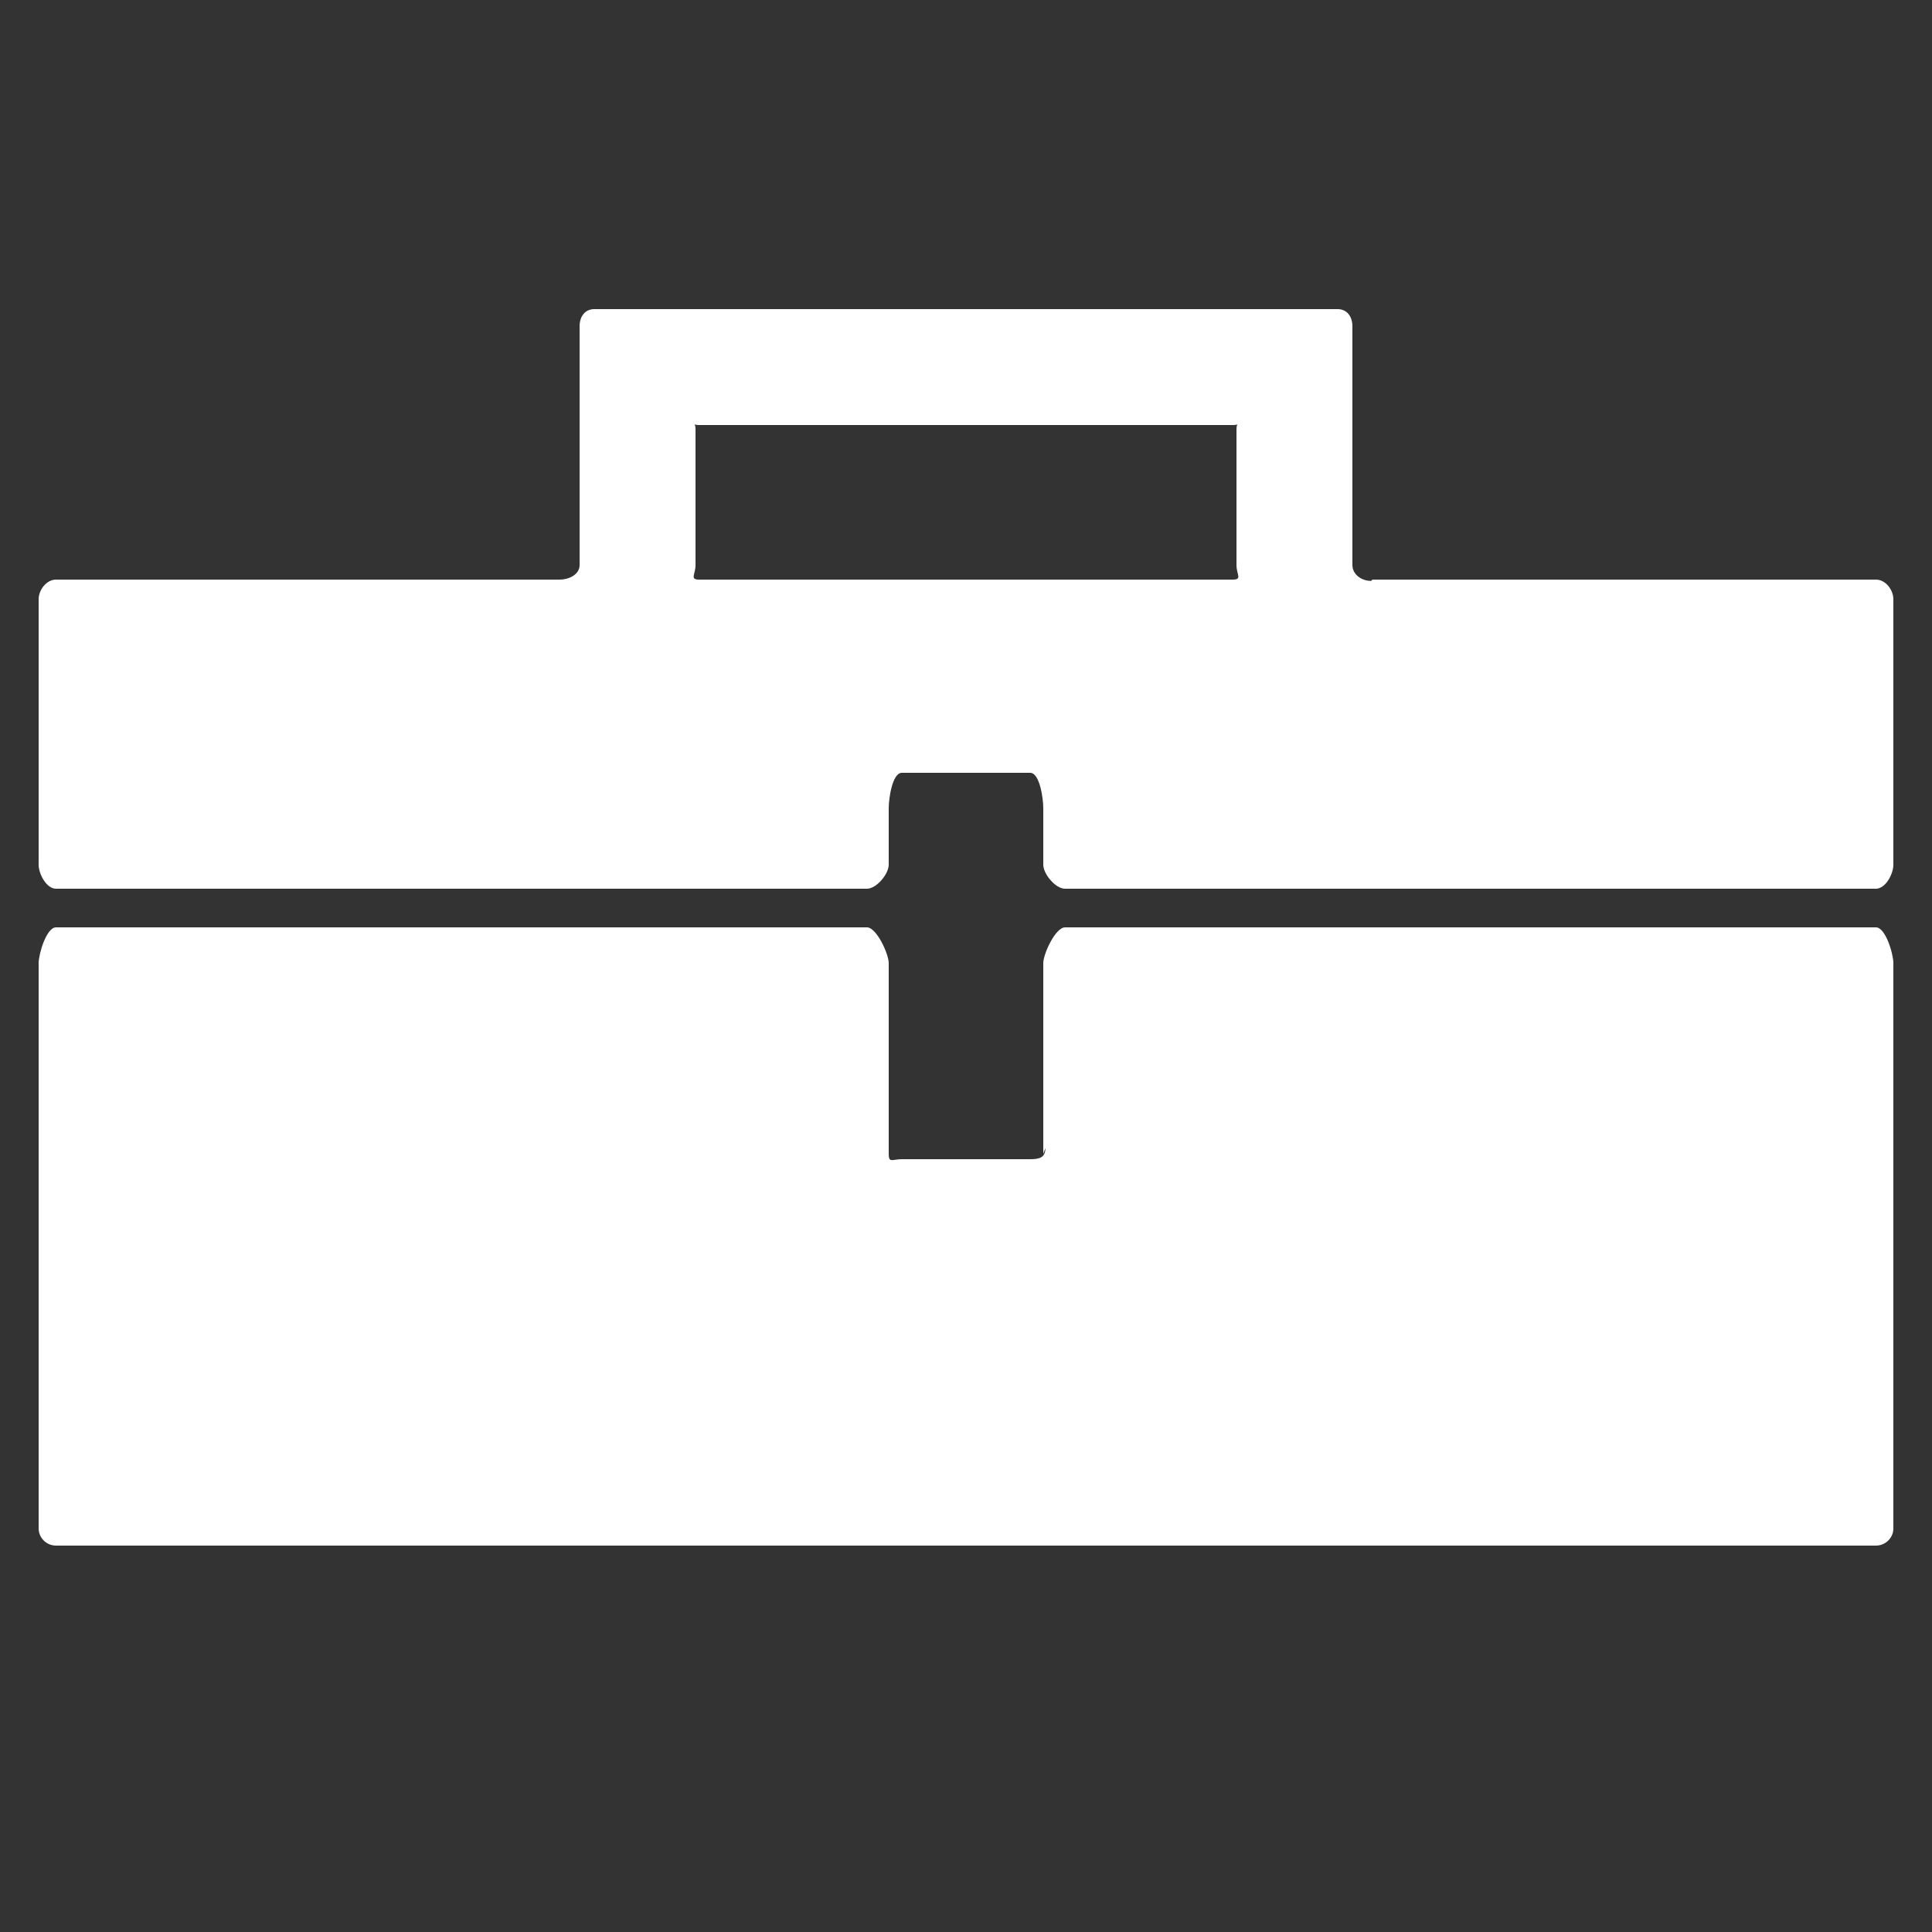 <svg version="1.2" baseProfile="tiny" xmlns="http://www.w3.org/2000/svg" width="50" height="50" viewBox="0 0 50 50" fill="#fff" overflow="inherit"><rect x="0" y="0" width="50" height="50" fill="#333333" stroke="none"/><path d="M35.484 15.034c-.248 0-.484-.167-.484-.411v-6.18c0-.244-.134-.443-.383-.443h-19.235c-.249 0-.382.199-.382.443v6.18c0 .244-.269.377-.519.377h-13.032c-.246 0-.449.267-.449.508v6.87c0 .242.203.622.449.622h20.986c.249 0 .565-.38.565-.622v-1.465c0-.244.092-.913.34-.913h3.321c.248 0 .339.669.339.913v1.465c0 .242.316.622.563.622h20.985c.25 0 .452-.38.452-.622v-6.87c0-.242-.202-.508-.451-.508h-13.031l-.034.034zm-17.391-.034c-.248 0-.093-.133-.093-.376v-3.513c0-.245-.155-.111.093-.111h13.814c.248 0 .093-.134.093.111v3.513c0 .243.155.376-.093.376h-13.814zm8.962 14.712c0 .242-.146.288-.394.288h-3.321c-.248 0-.34.107-.34-.135v-4.938c0-.242-.316-.927-.564-.927h-20.987c-.246 0-.449.685-.449.927v14.629c0 .243.203.444.449.444h47.1c.249 0 .451-.201.451-.443v-14.63c0-.242-.202-.927-.451-.927h-20.986c-.247 0-.563.685-.563.927v4.938l.055-.153z"/></svg>
